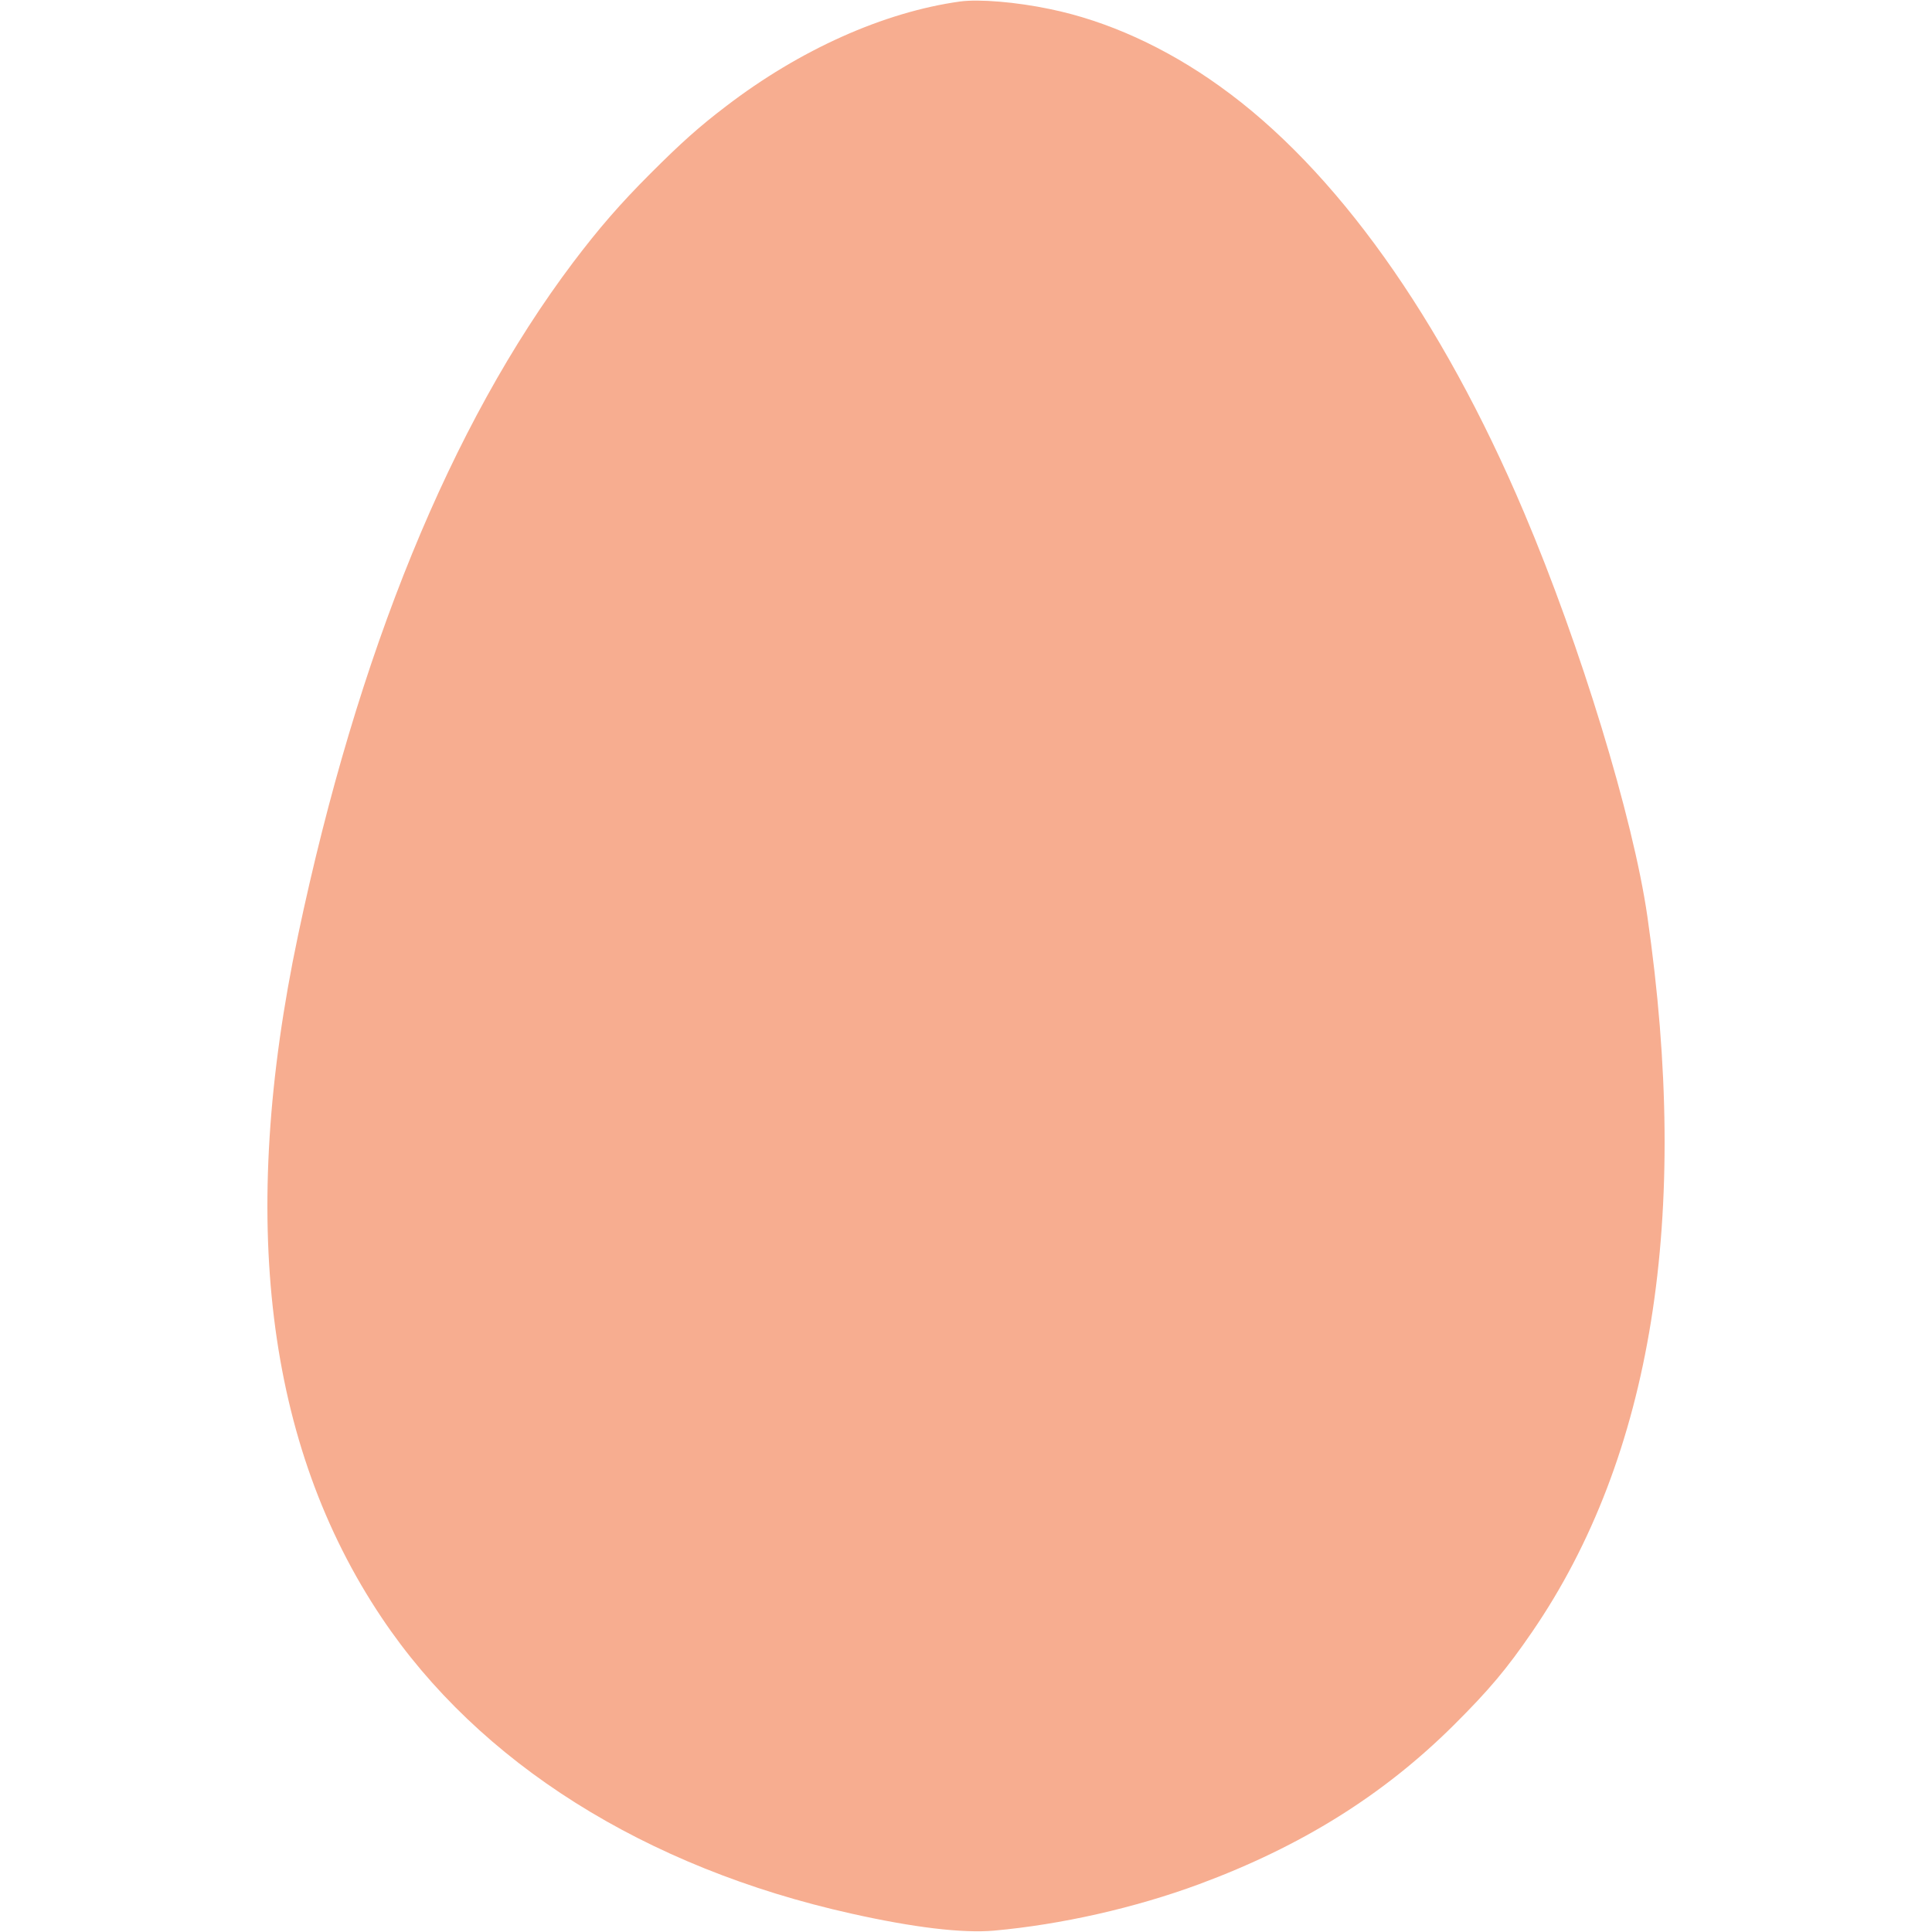 <svg
  xmlns="http://www.w3.org/2000/svg"
  width="50"
  height="50"
  version="1"
  viewBox="0 0 926 1280"
  className="icon"
  >
    <path
      fill="#f7ad90"
      d="M4590 12790c-504-70-1061-319-1550-694-180-137-298-243-500-445-205-205-343-365-514-591C1217 9986 599 8474 205 6605-192 4725-8 3226 759 2082c644-962 1746-1656 3111-1960C4285 29 4607-9 4815 9c444 40 933 150 1360 308 677 251 1220 590 1686 1053 235 234 352 373 521 620 794 1159 1050 2750 762 4740-94 651-444 1797-817 2675-547 1291-1251 2277-2015 2823-359 258-747 434-1126 512-224 47-470 67-596 50z"
      transform="matrix(.1 0 0 -.1 0 1280)"
    ></path>
</svg>